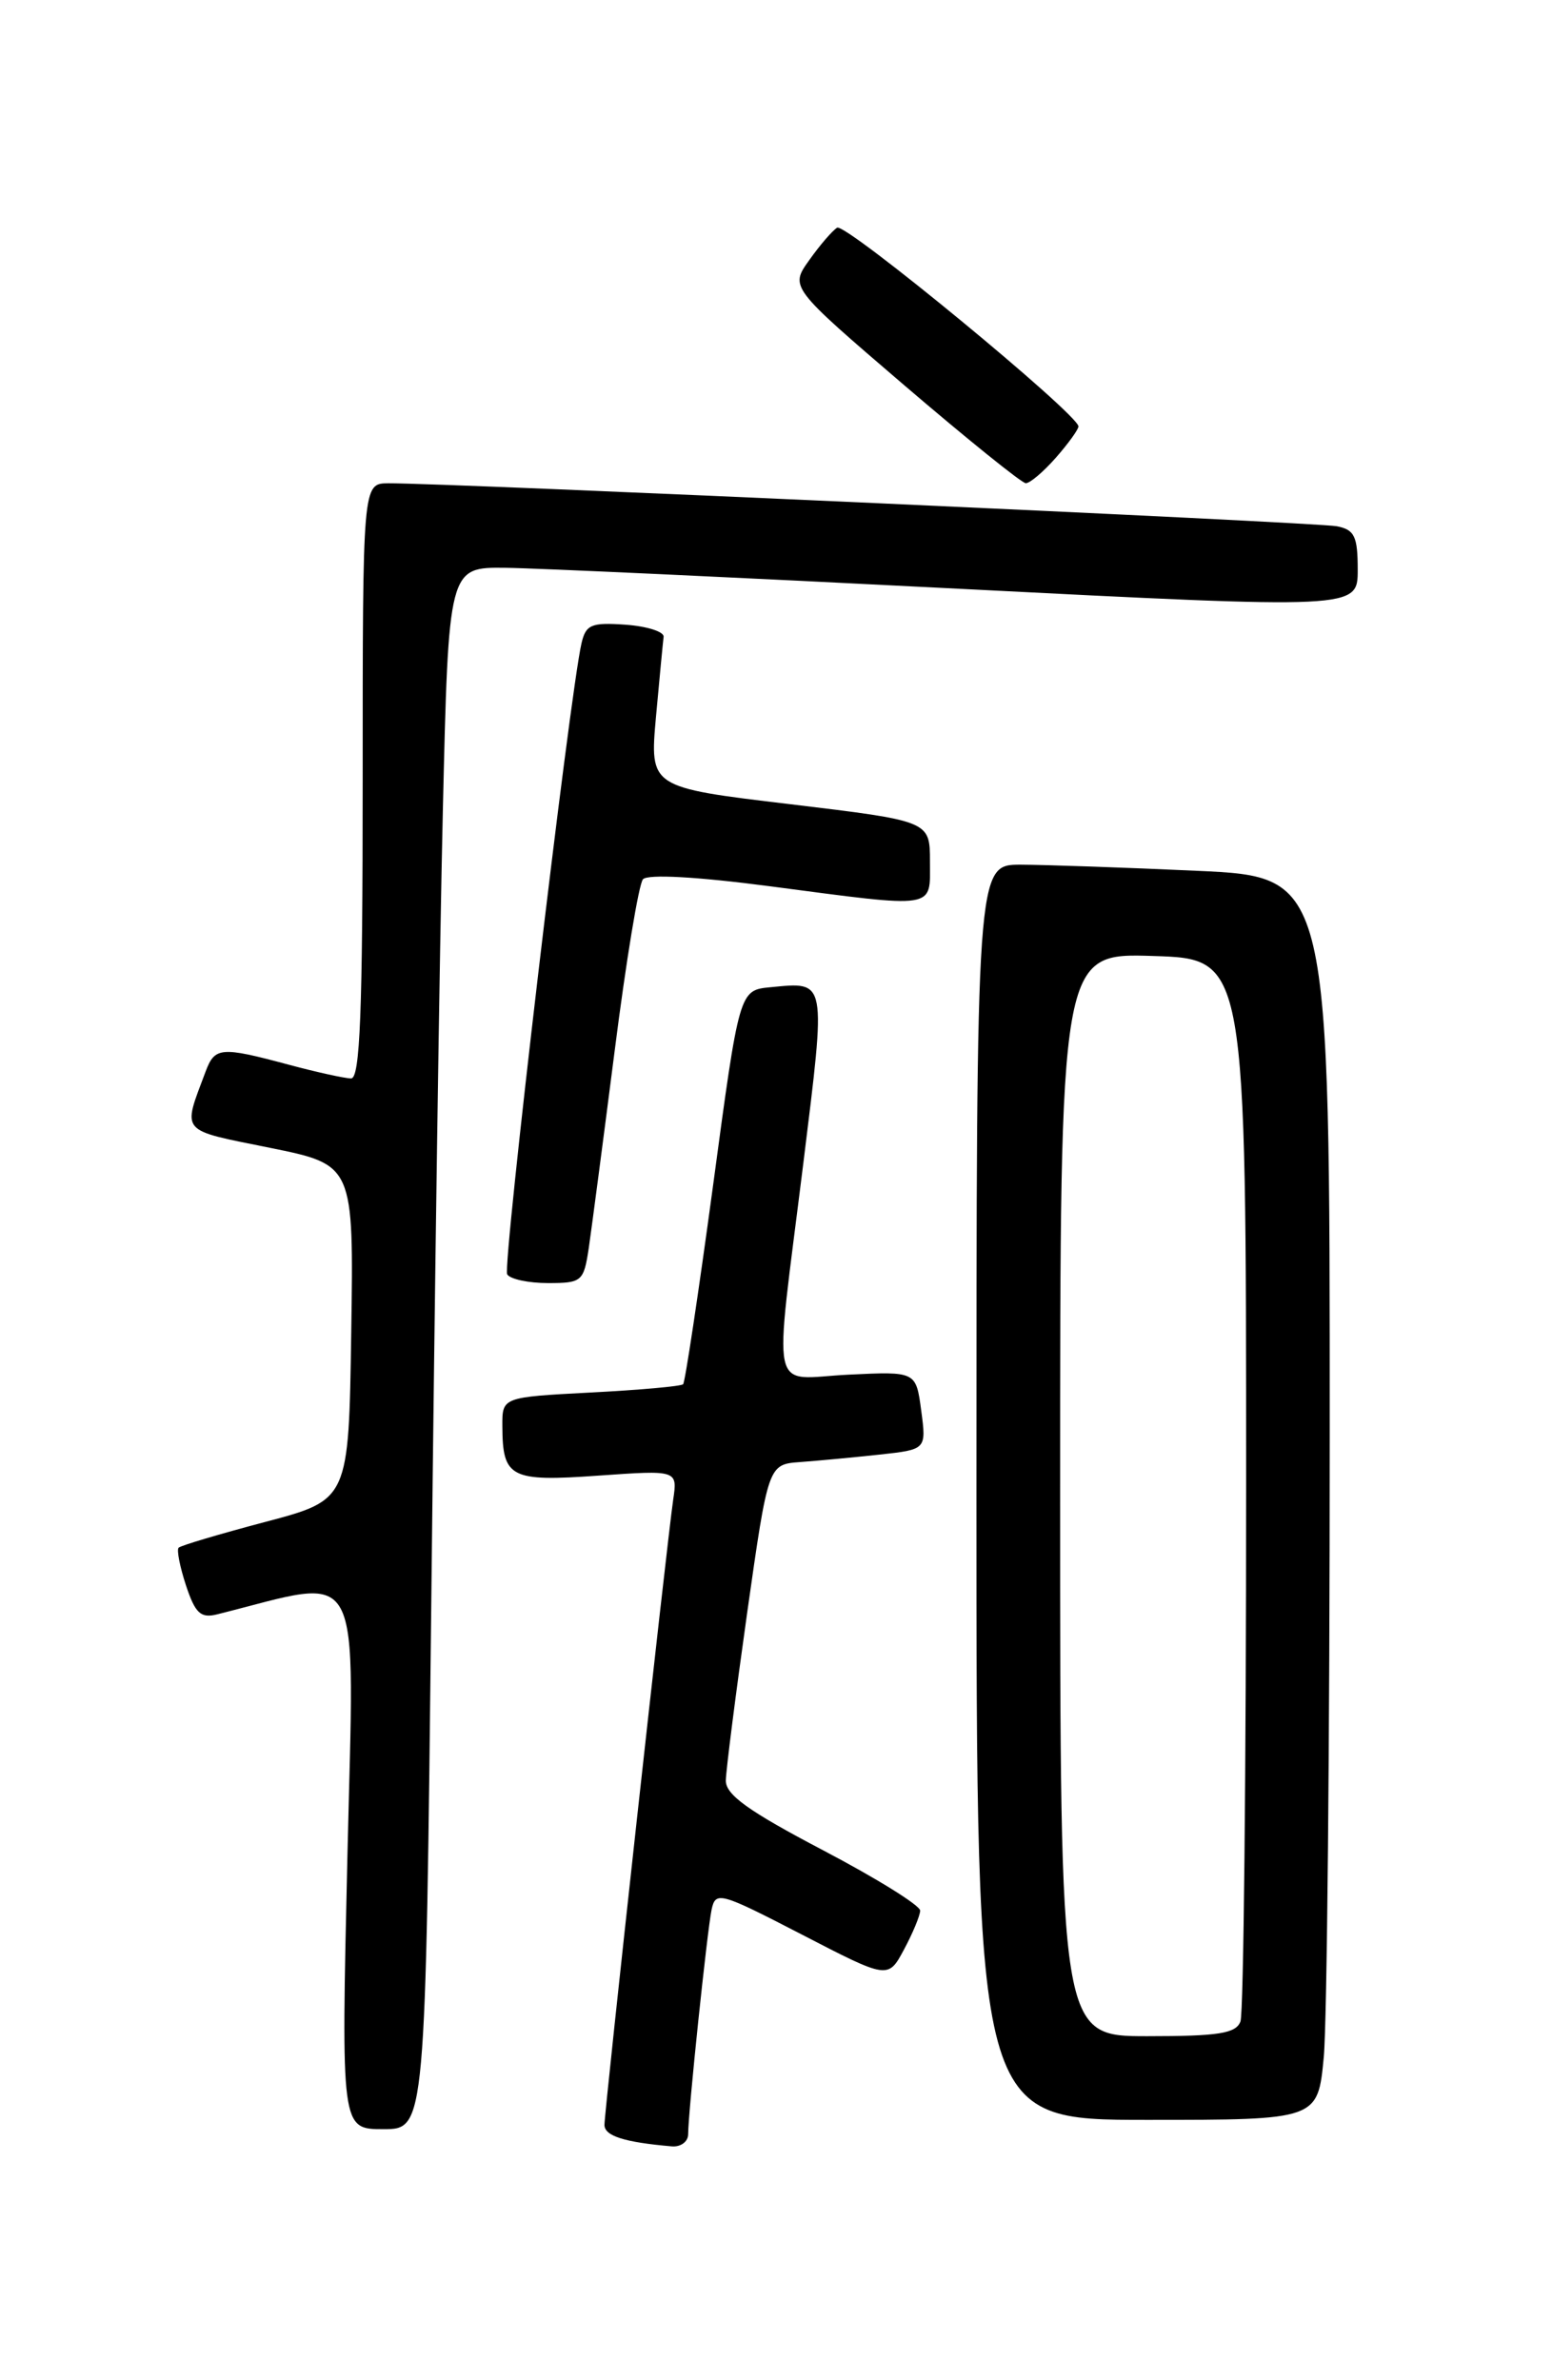 <?xml version="1.0" encoding="UTF-8" standalone="no"?>
<!DOCTYPE svg PUBLIC "-//W3C//DTD SVG 1.1//EN" "http://www.w3.org/Graphics/SVG/1.1/DTD/svg11.dtd" >
<svg xmlns="http://www.w3.org/2000/svg" xmlns:xlink="http://www.w3.org/1999/xlink" version="1.1" viewBox="0 0 167 256">
 <g >
 <path fill="currentColor"
d=" M 74.00 229.54 C 74.00 227.19 76.04 207.70 76.52 205.39 C 76.95 203.38 77.41 203.51 86.23 208.07 C 95.50 212.87 95.50 212.87 97.21 209.68 C 98.15 207.93 98.93 206.05 98.95 205.50 C 98.97 204.95 94.27 202.03 88.50 199.00 C 80.46 194.78 78.03 193.03 78.05 191.50 C 78.07 190.40 79.10 182.30 80.34 173.50 C 82.61 157.50 82.61 157.50 86.05 157.25 C 87.95 157.11 91.78 156.75 94.56 156.45 C 99.62 155.90 99.62 155.90 99.06 151.70 C 98.50 147.50 98.50 147.50 91.25 147.85 C 82.62 148.27 83.19 150.90 86.38 125.15 C 88.85 105.14 88.94 105.60 82.85 106.18 C 79.50 106.50 79.50 106.50 76.68 127.49 C 75.12 139.03 73.67 148.66 73.46 148.88 C 73.24 149.10 68.77 149.50 63.53 149.77 C 54.00 150.27 54.00 150.27 54.02 153.39 C 54.04 158.95 54.88 159.38 64.33 158.71 C 72.86 158.11 72.86 158.11 72.39 161.30 C 71.70 166.07 65.00 227.00 65.00 228.54 C 65.00 229.73 67.13 230.41 72.25 230.85 C 73.21 230.93 74.00 230.34 74.00 229.54 Z  M 46.39 171.25 C 46.73 139.49 47.28 101.69 47.62 87.25 C 48.23 61.00 48.23 61.00 54.36 61.07 C 57.74 61.11 79.74 62.13 103.25 63.33 C 146.00 65.51 146.00 65.51 146.00 61.28 C 146.00 57.68 145.66 56.97 143.75 56.60 C 141.64 56.18 47.72 51.93 41.75 51.98 C 39.00 52.00 39.00 52.00 39.00 84.00 C 39.00 108.94 38.72 116.00 37.75 115.99 C 37.06 115.98 34.02 115.31 31.00 114.50 C 23.74 112.55 23.10 112.61 22.11 115.25 C 19.61 121.94 19.20 121.46 29.02 123.45 C 38.04 125.28 38.04 125.28 37.77 143.29 C 37.50 161.31 37.50 161.31 28.56 163.68 C 23.64 164.98 19.43 166.23 19.21 166.46 C 18.98 166.68 19.34 168.51 20.00 170.52 C 21.00 173.53 21.58 174.07 23.35 173.63 C 39.35 169.63 38.10 167.31 37.36 199.59 C 36.68 229.00 36.68 229.00 41.22 229.00 C 45.76 229.00 45.76 229.00 46.39 171.25 Z  M 142.35 221.25 C 142.70 217.54 142.99 187.46 142.99 154.41 C 143.00 94.31 143.00 94.31 128.75 93.66 C 120.91 93.30 112.36 93.01 109.75 93.00 C 105.00 93.00 105.00 93.00 105.00 160.50 C 105.00 228.00 105.00 228.00 123.36 228.00 C 141.71 228.00 141.71 228.00 142.35 221.25 Z  M 63.31 134.25 C 63.61 132.19 64.87 122.62 66.10 113.00 C 67.32 103.38 68.69 95.08 69.14 94.57 C 69.64 94.00 74.94 94.29 82.78 95.32 C 100.92 97.70 100.00 97.84 100.00 92.65 C 100.00 88.30 100.00 88.30 84.93 86.49 C 69.86 84.69 69.86 84.69 70.54 77.09 C 70.92 72.92 71.29 69.05 71.36 68.50 C 71.44 67.95 69.60 67.36 67.28 67.19 C 63.58 66.93 63.00 67.17 62.53 69.19 C 61.26 74.71 54.01 136.21 54.54 137.06 C 54.86 137.58 56.83 138.00 58.93 138.00 C 62.57 138.00 62.77 137.83 63.31 134.25 Z  M 113.52 49.25 C 114.85 47.74 115.95 46.22 115.97 45.87 C 116.03 44.62 90.93 23.93 90.02 24.49 C 89.51 24.80 88.16 26.37 87.02 27.98 C 84.94 30.89 84.94 30.89 97.22 41.42 C 103.97 47.20 109.86 51.95 110.30 51.97 C 110.74 51.99 112.19 50.76 113.52 49.25 Z  M 114.00 160.75 C 114.00 102.50 114.00 102.50 124.00 102.82 C 134.00 103.13 134.00 103.13 134.00 159.48 C 134.00 190.48 133.73 216.55 133.39 217.42 C 132.90 218.71 131.04 219.00 123.39 219.00 C 114.00 219.00 114.00 219.00 114.00 160.75 Z "/>
</g>
</svg>